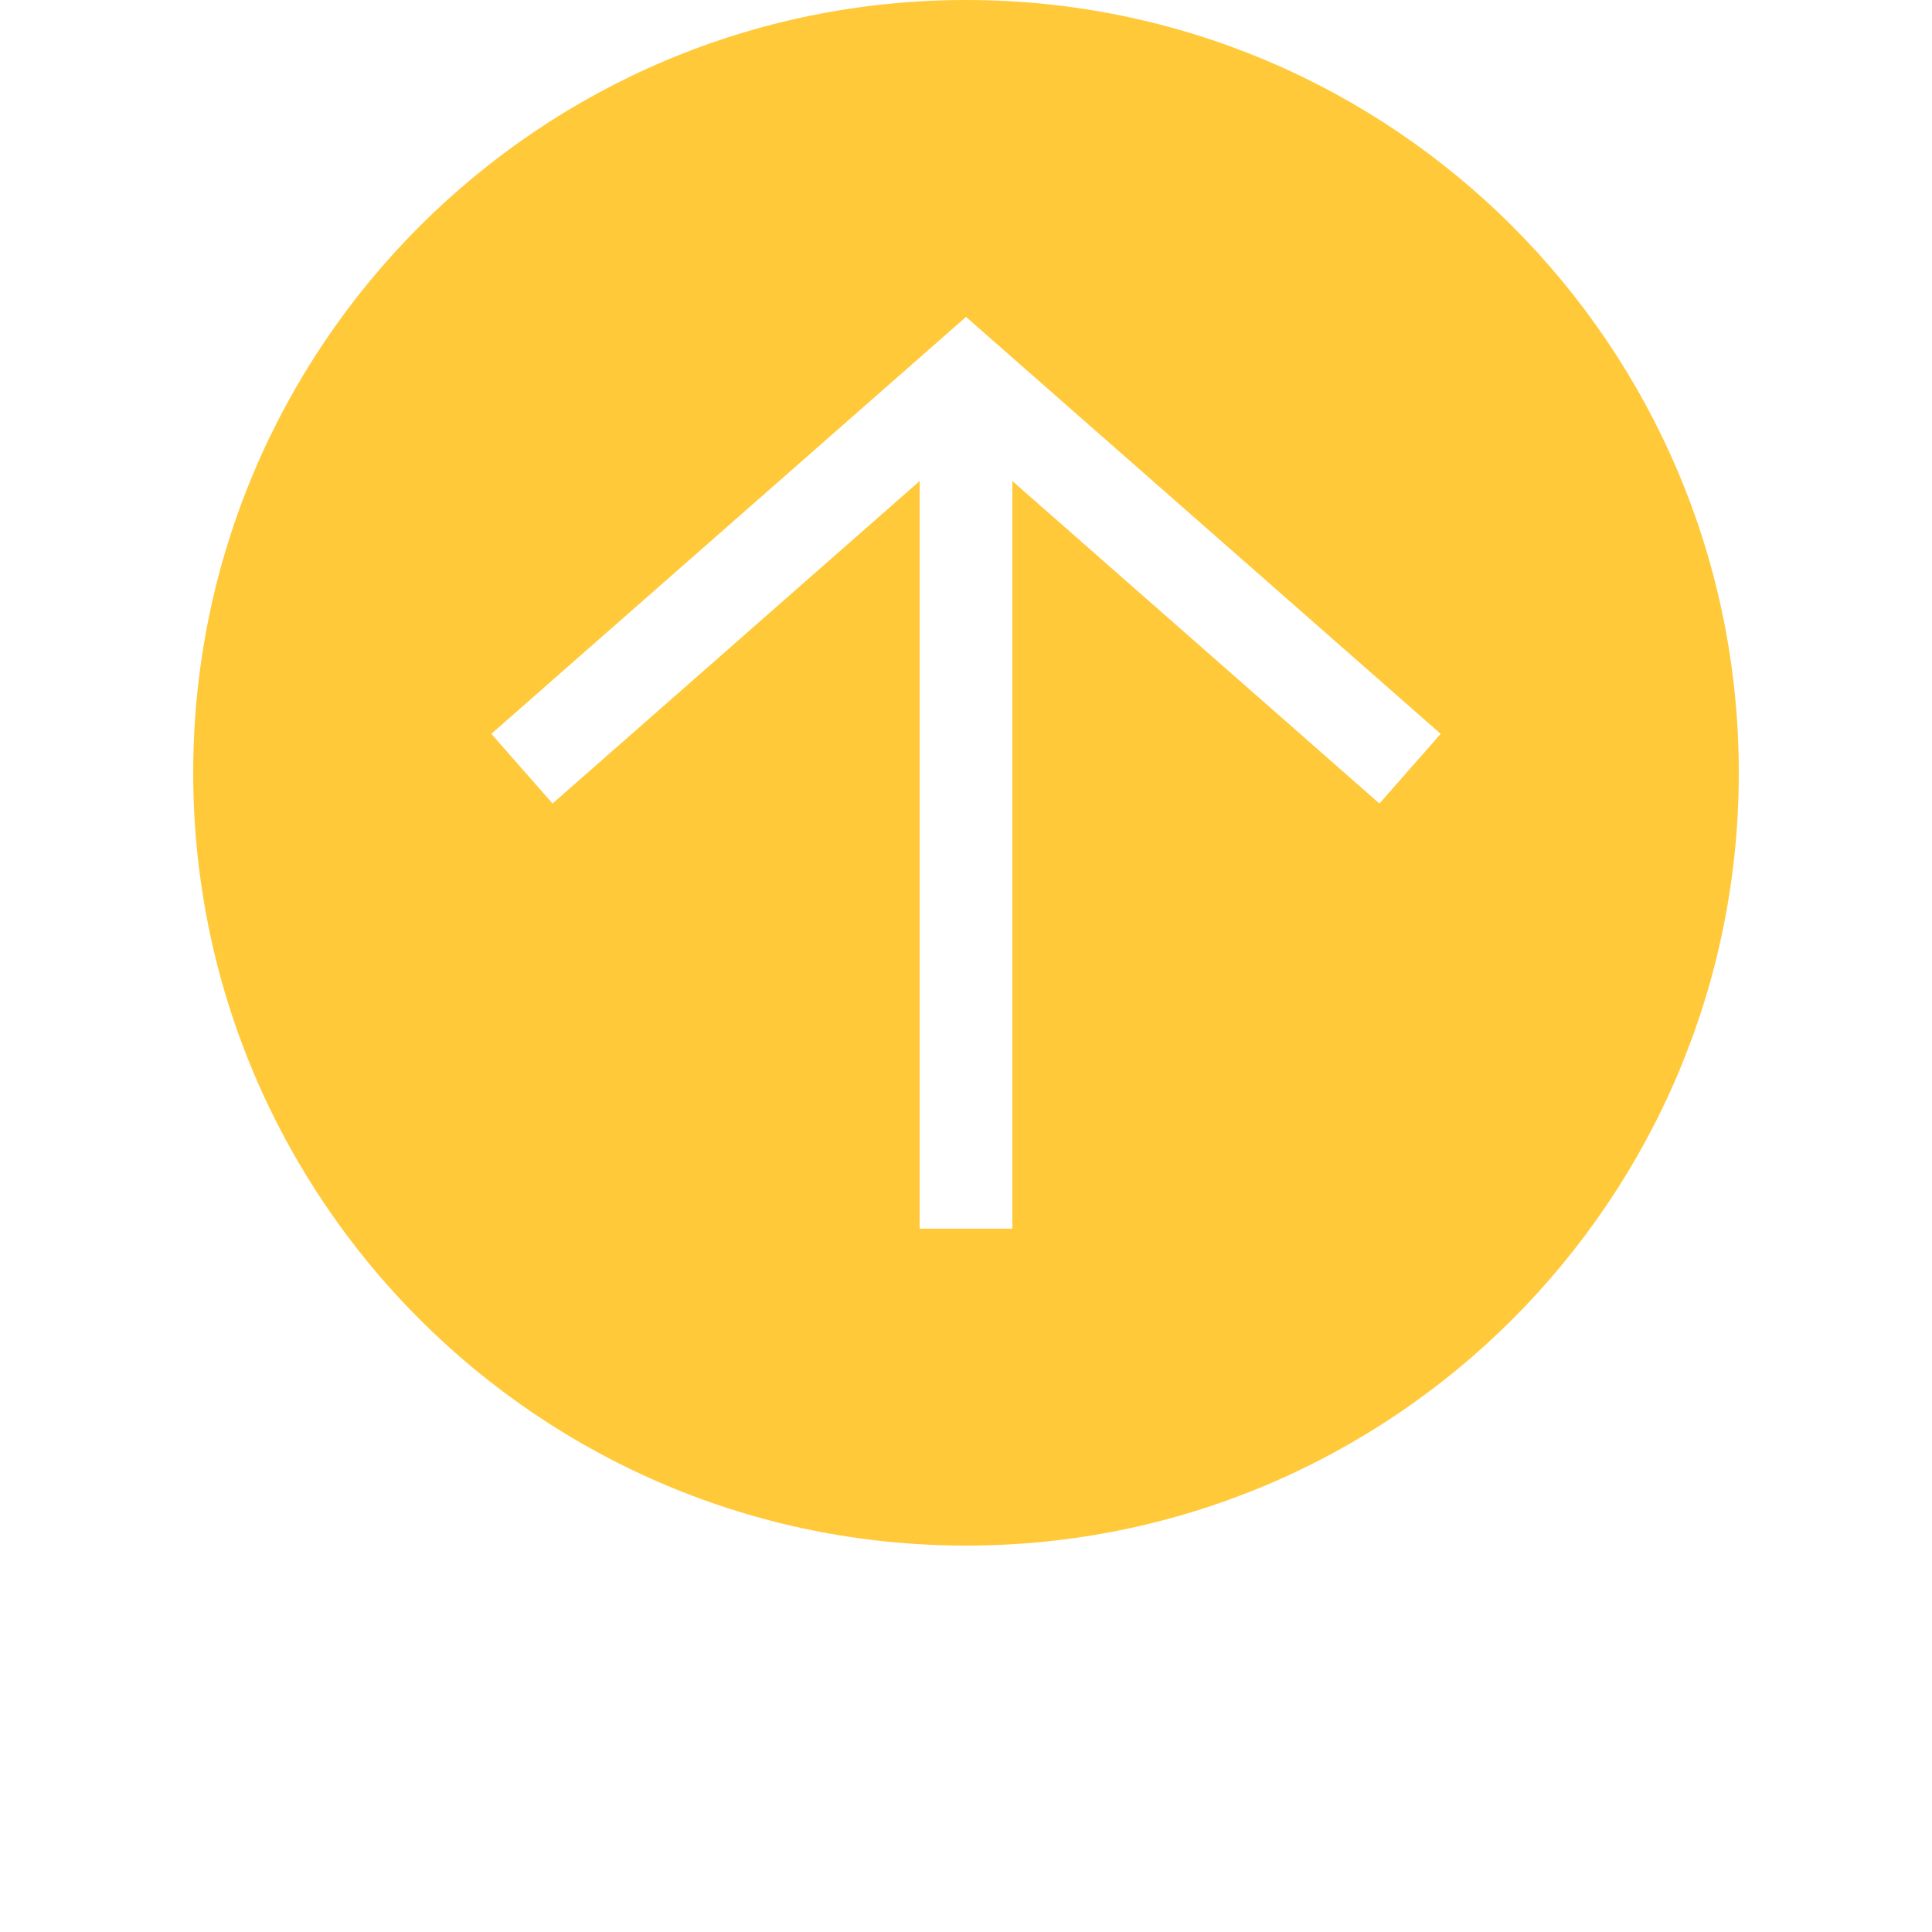 <?xml version="1.0" encoding="UTF-8"?>
<svg fill="#FFC93A" width="700pt" height="700pt" version="1.1" viewBox="0 0 700 700"
    xmlns="http://www.w3.org/2000/svg">
    <g>
        <path
            d="m350 0c-154.64 0-280 125.35-280 280 0 154.64 125.36 280 280 280s280-125.36 280-280c0-154.65-125.36-280-280-280zm149.8 291.13-133-116.83v270.87h-33.602v-270.87l-133 116.83-22.176-25.246 171.98-151.06 171.98 151.06z" />
    </g>
</svg>